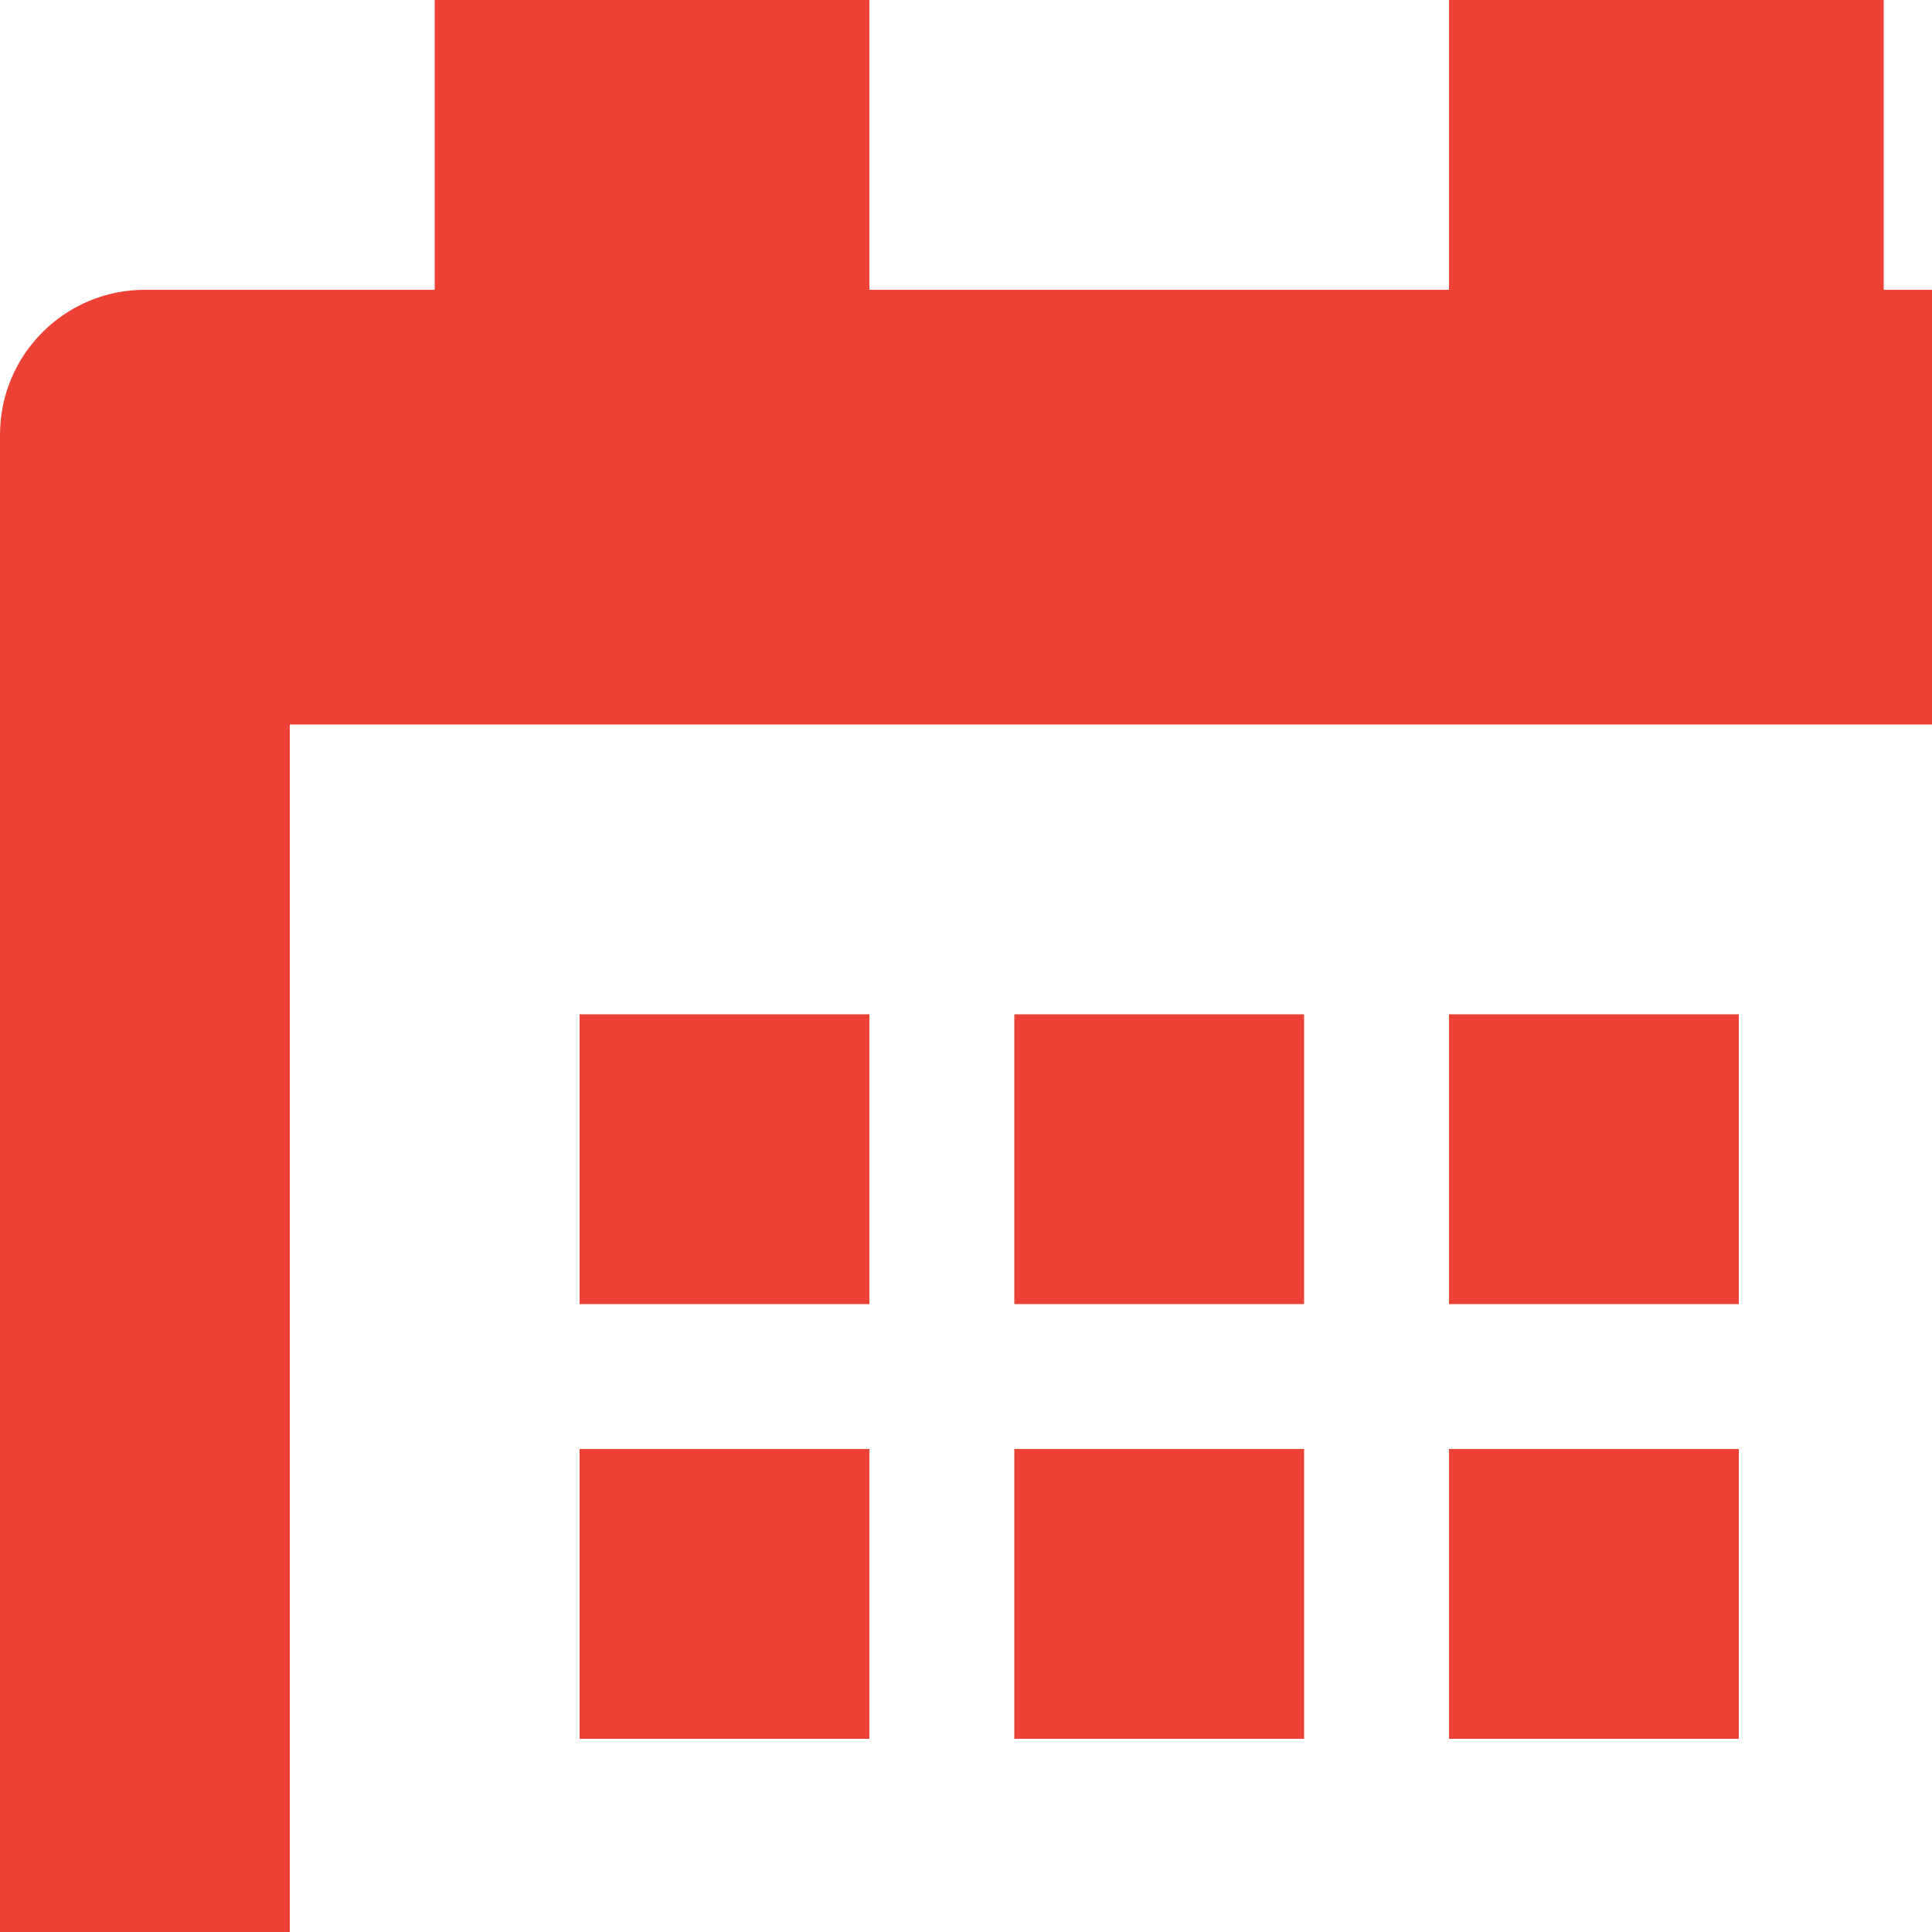 <?xml version="1.0" encoding="UTF-8"?>
<svg width="20px" height="20px" viewBox="0 0 20 20" version="1.1" xmlns="http://www.w3.org/2000/svg" xmlns:xlink="http://www.w3.org/1999/xlink">
    <!-- Generator: Sketch 57.1 (83088) - https://sketch.com -->
    <title>Calendar Copy 2</title>
    <desc>Created with Sketch.</desc>
    <g id="Page-1" stroke="none" stroke-width="1" fill="none" fill-rule="evenodd">
        <g id="Calendar-Copy-2" fill="#EE4136">
            <path d="M3,21 L21,21 L21,7.5 L3,7.5 L3,21 Z M22.5,3 L19.5,3 L19.5,0 L15,0 L15,3 L9,3 L9,0 L4.5,0 L4.5,3 L1.5,3 C0.672,3 0,3.672 0,4.5 L0,22.5 C0,23.328 0.672,24 1.5,24 L22.5,24 C23.328,24 24,23.328 24,22.5 L24,4.5 C24,3.672 23.328,3 22.5,3 L22.5,3 Z" id="Fill-1"></path>
            <polygon id="Fill-3" points="6 13.5 9 13.5 9 10.5 6 10.5"></polygon>
            <polygon id="Fill-4" points="10.5 13.5 13.5 13.5 13.5 10.5 10.5 10.5"></polygon>
            <polygon id="Fill-5" points="6 18 9 18 9 15 6 15"></polygon>
            <polygon id="Fill-6" points="10.5 18 13.5 18 13.5 15 10.5 15"></polygon>
            <polygon id="Fill-7" points="15 13.5 18 13.5 18 10.5 15 10.5"></polygon>
            <polygon id="Fill-8" points="15 18 18 18 18 15 15 15"></polygon>
        </g>
    </g>
</svg>